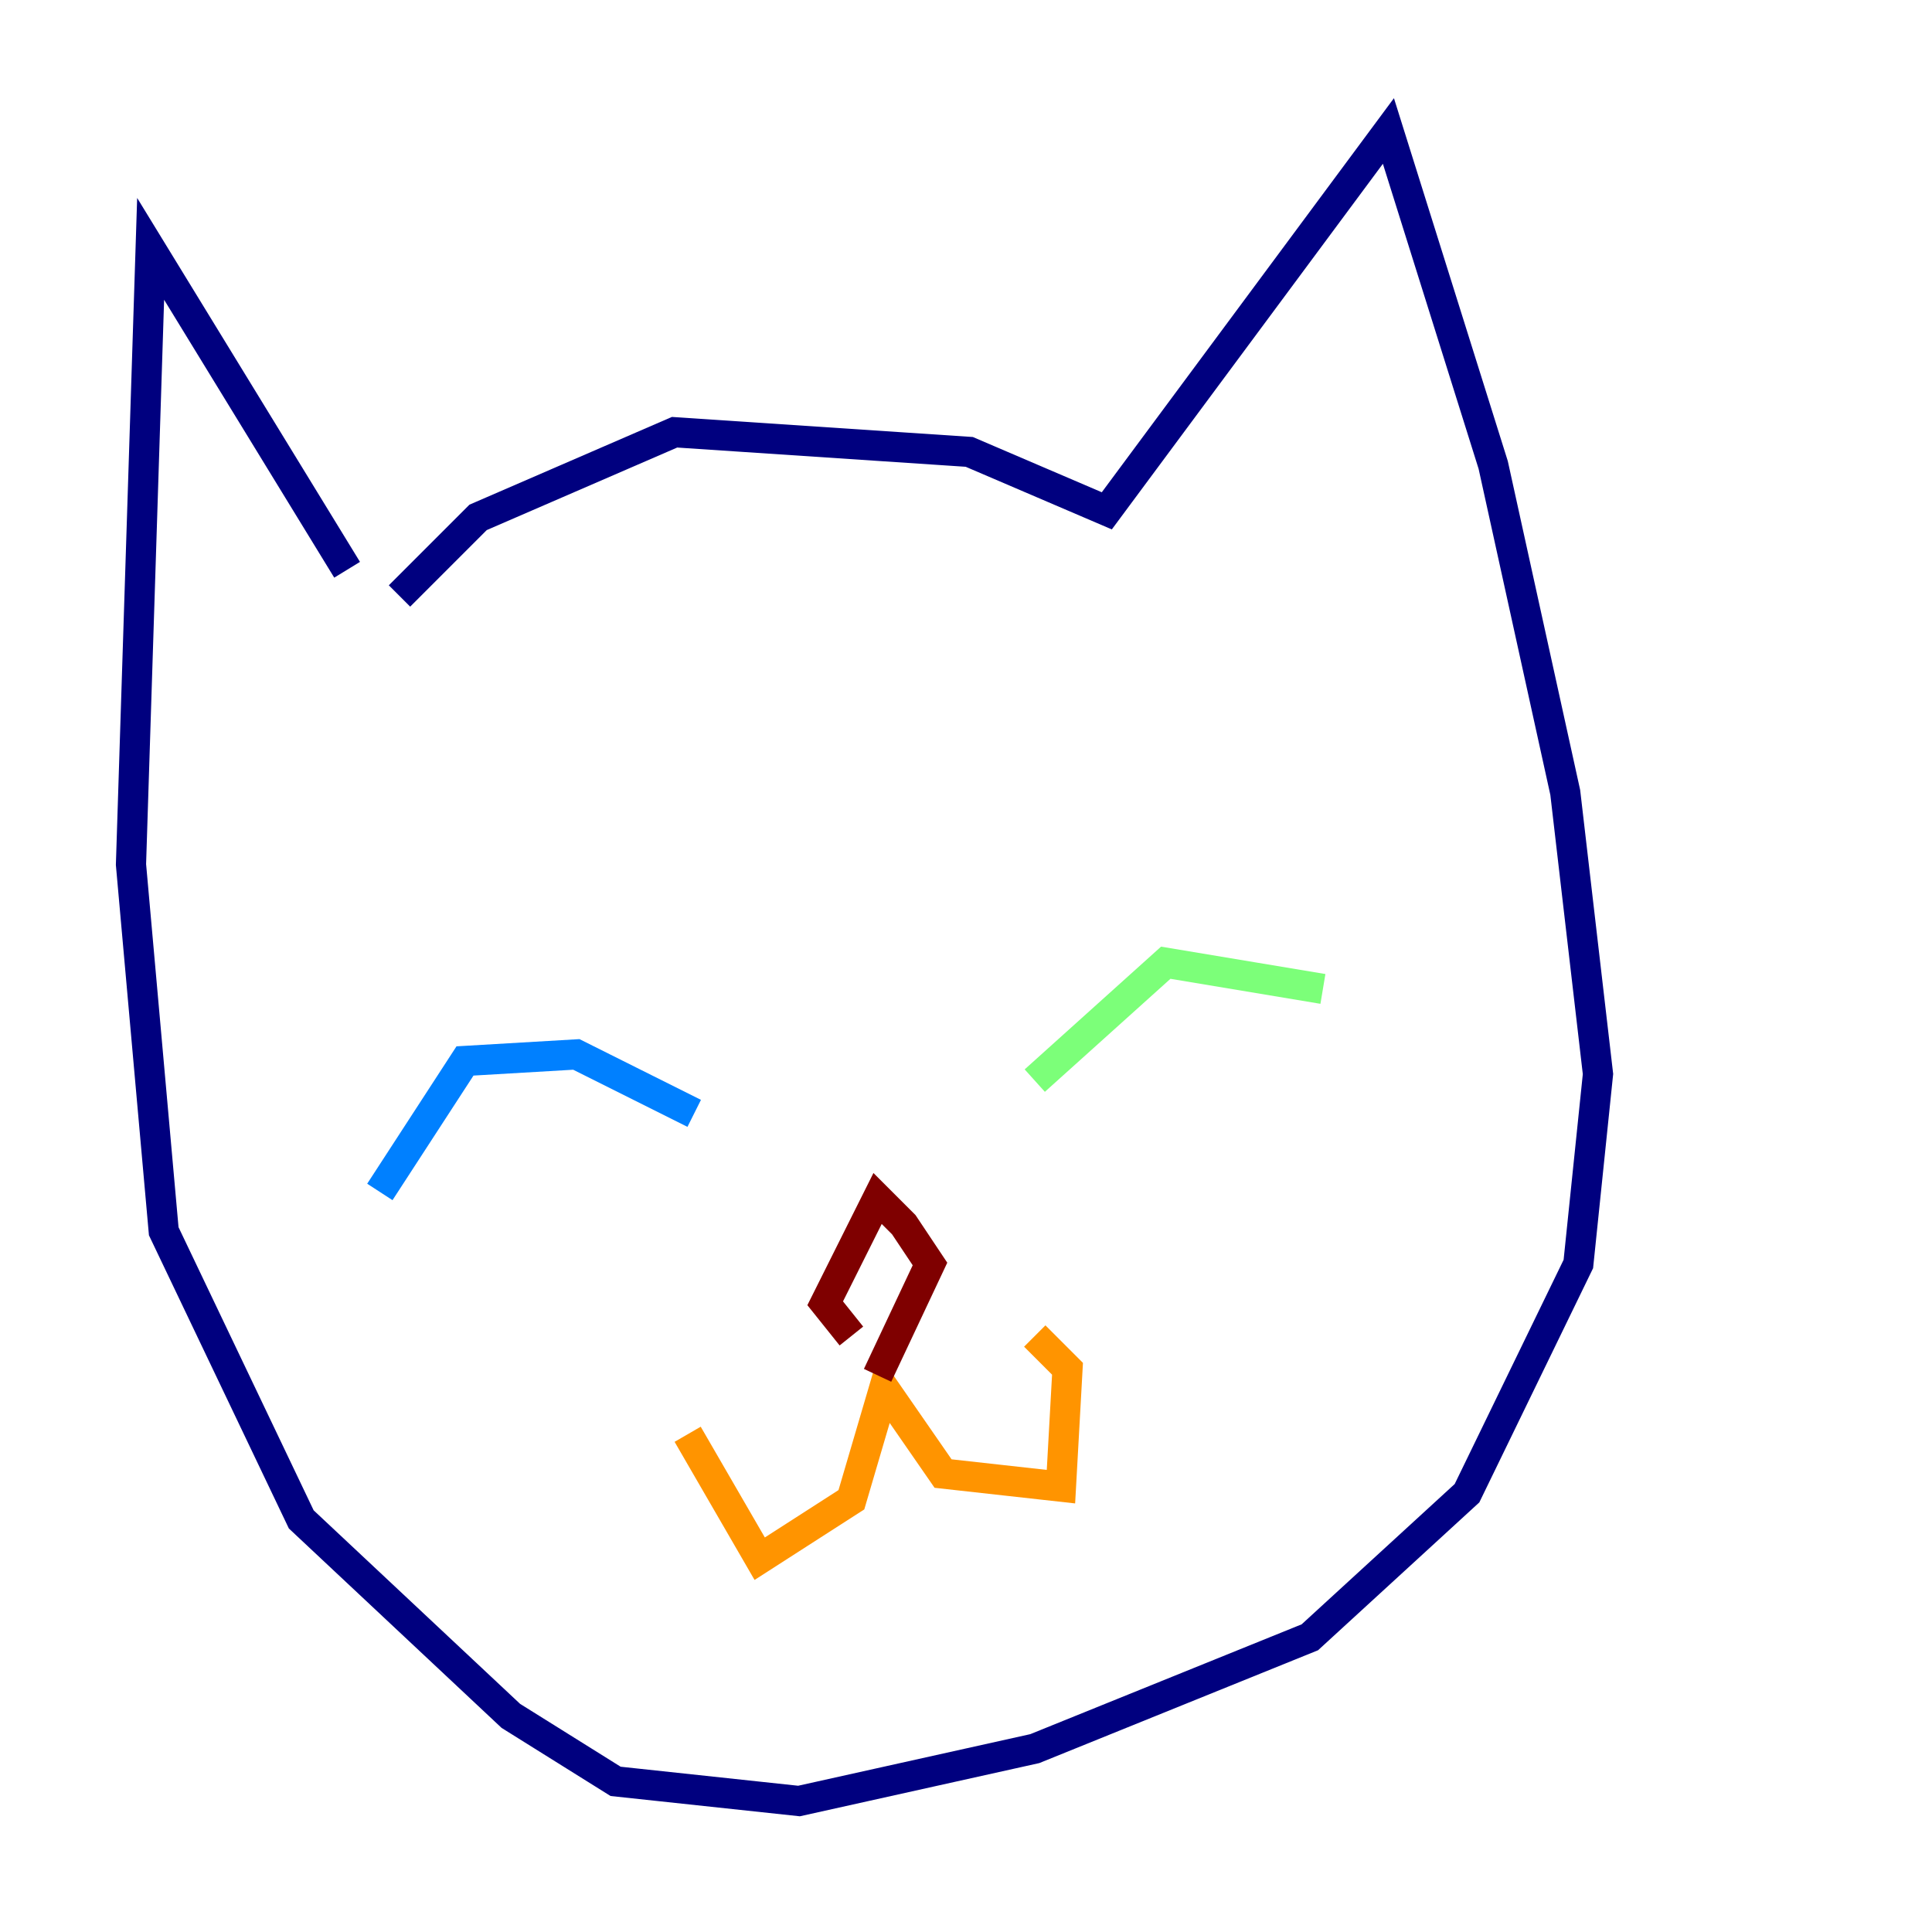 <?xml version="1.0" encoding="utf-8" ?>
<svg baseProfile="tiny" height="128" version="1.2" viewBox="0,0,128,128" width="128" xmlns="http://www.w3.org/2000/svg" xmlns:ev="http://www.w3.org/2001/xml-events" xmlns:xlink="http://www.w3.org/1999/xlink"><defs /><polyline fill="none" points="26.468,39.485 31.675,34.278 44.691,28.637 64.217,29.939 73.329,33.844 91.986,8.678 98.929,30.807 103.702,52.502 105.871,71.159 104.57,83.742 97.193,98.929 86.78,108.475 68.556,115.851 52.936,119.322 40.786,118.02 33.844,113.681 19.959,100.664 10.848,81.573 8.678,57.275 9.98,16.488 22.997,37.749" stroke="#00007f" stroke-width="2" /><polyline fill="none" points="25.166,78.969 30.807,70.291 38.183,69.858 45.993,73.763" stroke="#0080ff" stroke-width="2" /><polyline fill="none" points="68.556,71.593 77.234,63.783 87.647,65.519" stroke="#7cff79" stroke-width="2" /><polyline fill="none" points="45.559,95.024 50.332,103.268 56.407,99.363 58.576,91.986 62.481,97.627 70.291,98.495 70.725,90.685 68.556,88.515" stroke="#ff9400" stroke-width="2" /><polyline fill="none" points="56.407,88.515 54.671,86.346 58.142,79.403 59.878,81.139 61.614,83.742 58.142,91.119" stroke="#7f0000" stroke-width="2" /></svg>